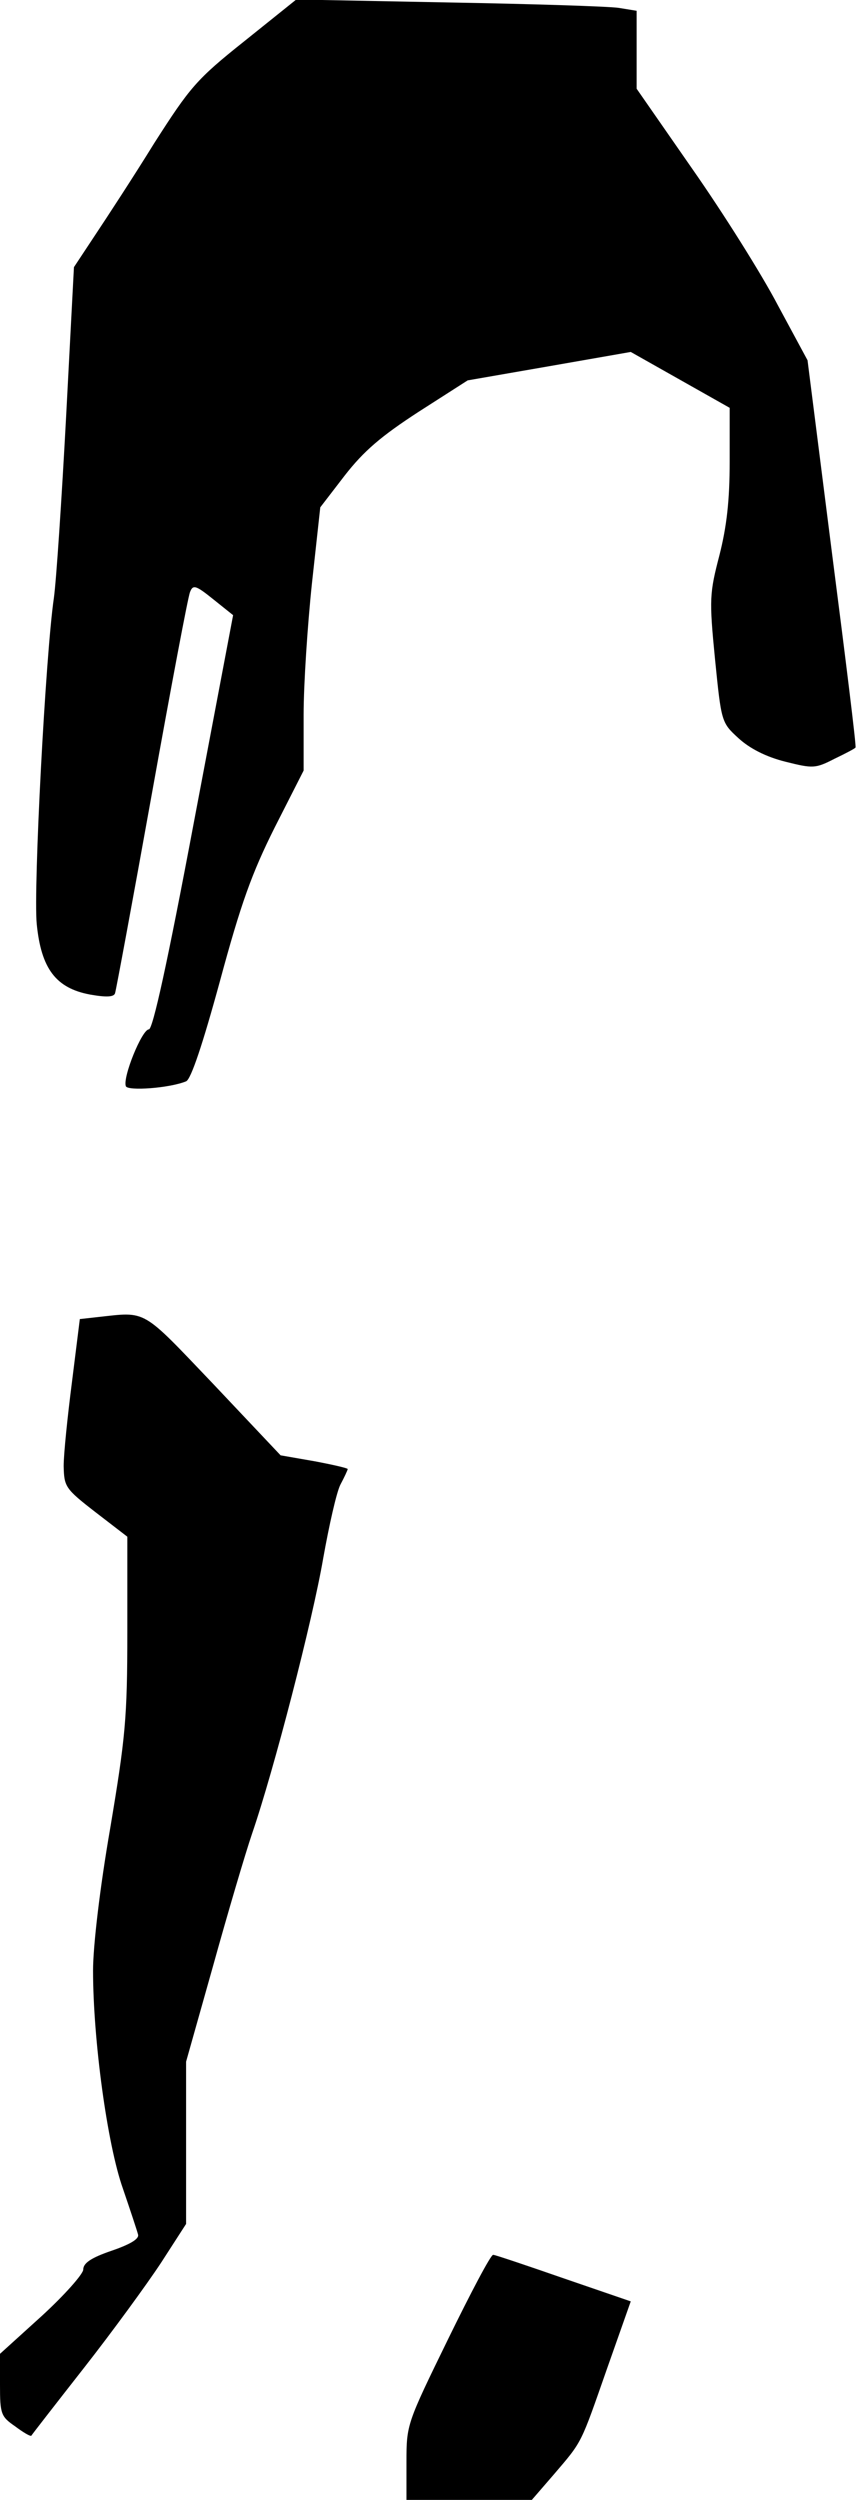 <?xml version="1.0" standalone="no"?>
<!DOCTYPE svg PUBLIC "-//W3C//DTD SVG 20010904//EN"
 "http://www.w3.org/TR/2001/REC-SVG-20010904/DTD/svg10.dtd">
<svg version="1.0" xmlns="http://www.w3.org/2000/svg"
 width="175pt" height="510pt" viewBox="0 0 175 510"
 preserveAspectRatio="xMidYMid meet">
<g transform="translate(0,510) scale(0.1,-0.1)"
fill="#000000" stroke="none">
<path fill="#000000" stroke="none" d="M499 5016 c-98 -78 -111 -94 -184 -208
-42 -68 -97 -152 -121 -188 l-43 -65 -16 -305 c-9 -168 -20 -334 -25 -370 -17
-116 -42 -593 -35 -665 9 -91 39 -131 109 -144 34 -6 49 -5 51 3 2 6 36 189
75 406 39 217 74 403 78 412 6 16 12 14 48 -15 l40 -32 -80 -422 c-54 -287
-84 -423 -92 -423 -14 0 -54 -98 -47 -116 4 -10 89 -4 123 10 10 4 34 76 69
204 43 159 65 220 112 314 l59 116 0 114 c0 62 8 183 17 268 l17 155 50 65
c39 50 74 80 151 130 l100 64 167 29 166 29 101 -57 101 -57 0 -110 c0 -79 -6
-132 -21 -191 -20 -77 -21 -89 -9 -211 13 -129 13 -130 48 -162 23 -21 56 -38
96 -48 56 -14 61 -14 100 6 23 11 42 21 43 23 2 1 -20 179 -48 396 l-50 394
-61 113 c-33 63 -111 187 -174 277 l-114 164 0 79 0 80 -37 6 c-21 3 -177 8
-348 11 l-310 6 -106 -85z"/>
<path fill="#000000" stroke="none" d="M199 2413 l-36 -4 -16 -128 c-9 -70
-17 -147 -17 -172 1 -42 3 -46 65 -94 l65 -50 0 -195 c0 -176 -4 -215 -35
-400 -21 -121 -35 -240 -35 -290 0 -141 29 -355 61 -445 15 -44 29 -86 31 -94
2 -9 -17 -20 -55 -33 -41 -14 -57 -25 -57 -38 0 -9 -38 -52 -85 -95 l-85 -77
0 -63 c0 -60 2 -65 31 -85 16 -12 31 -21 33 -19 1 2 50 65 108 139 58 74 128
170 157 214 l51 79 0 165 0 166 55 195 c30 108 66 230 80 271 44 128 123 433
145 561 12 67 27 134 35 150 8 15 15 30 15 32 0 2 -31 9 -68 16 l-69 12 -137
145 c-149 156 -135 148 -237 137z"/>
<path fill="#000000" stroke="none" d="M915 328 c-84 -172 -85 -174 -85 -250
l0 -78 128 0 128 0 45 52 c59 69 54 60 109 217 l48 136 -137 47 c-75 26 -140
48 -144 48 -5 0 -46 -78 -92 -172z"/>
</g>
</svg>
